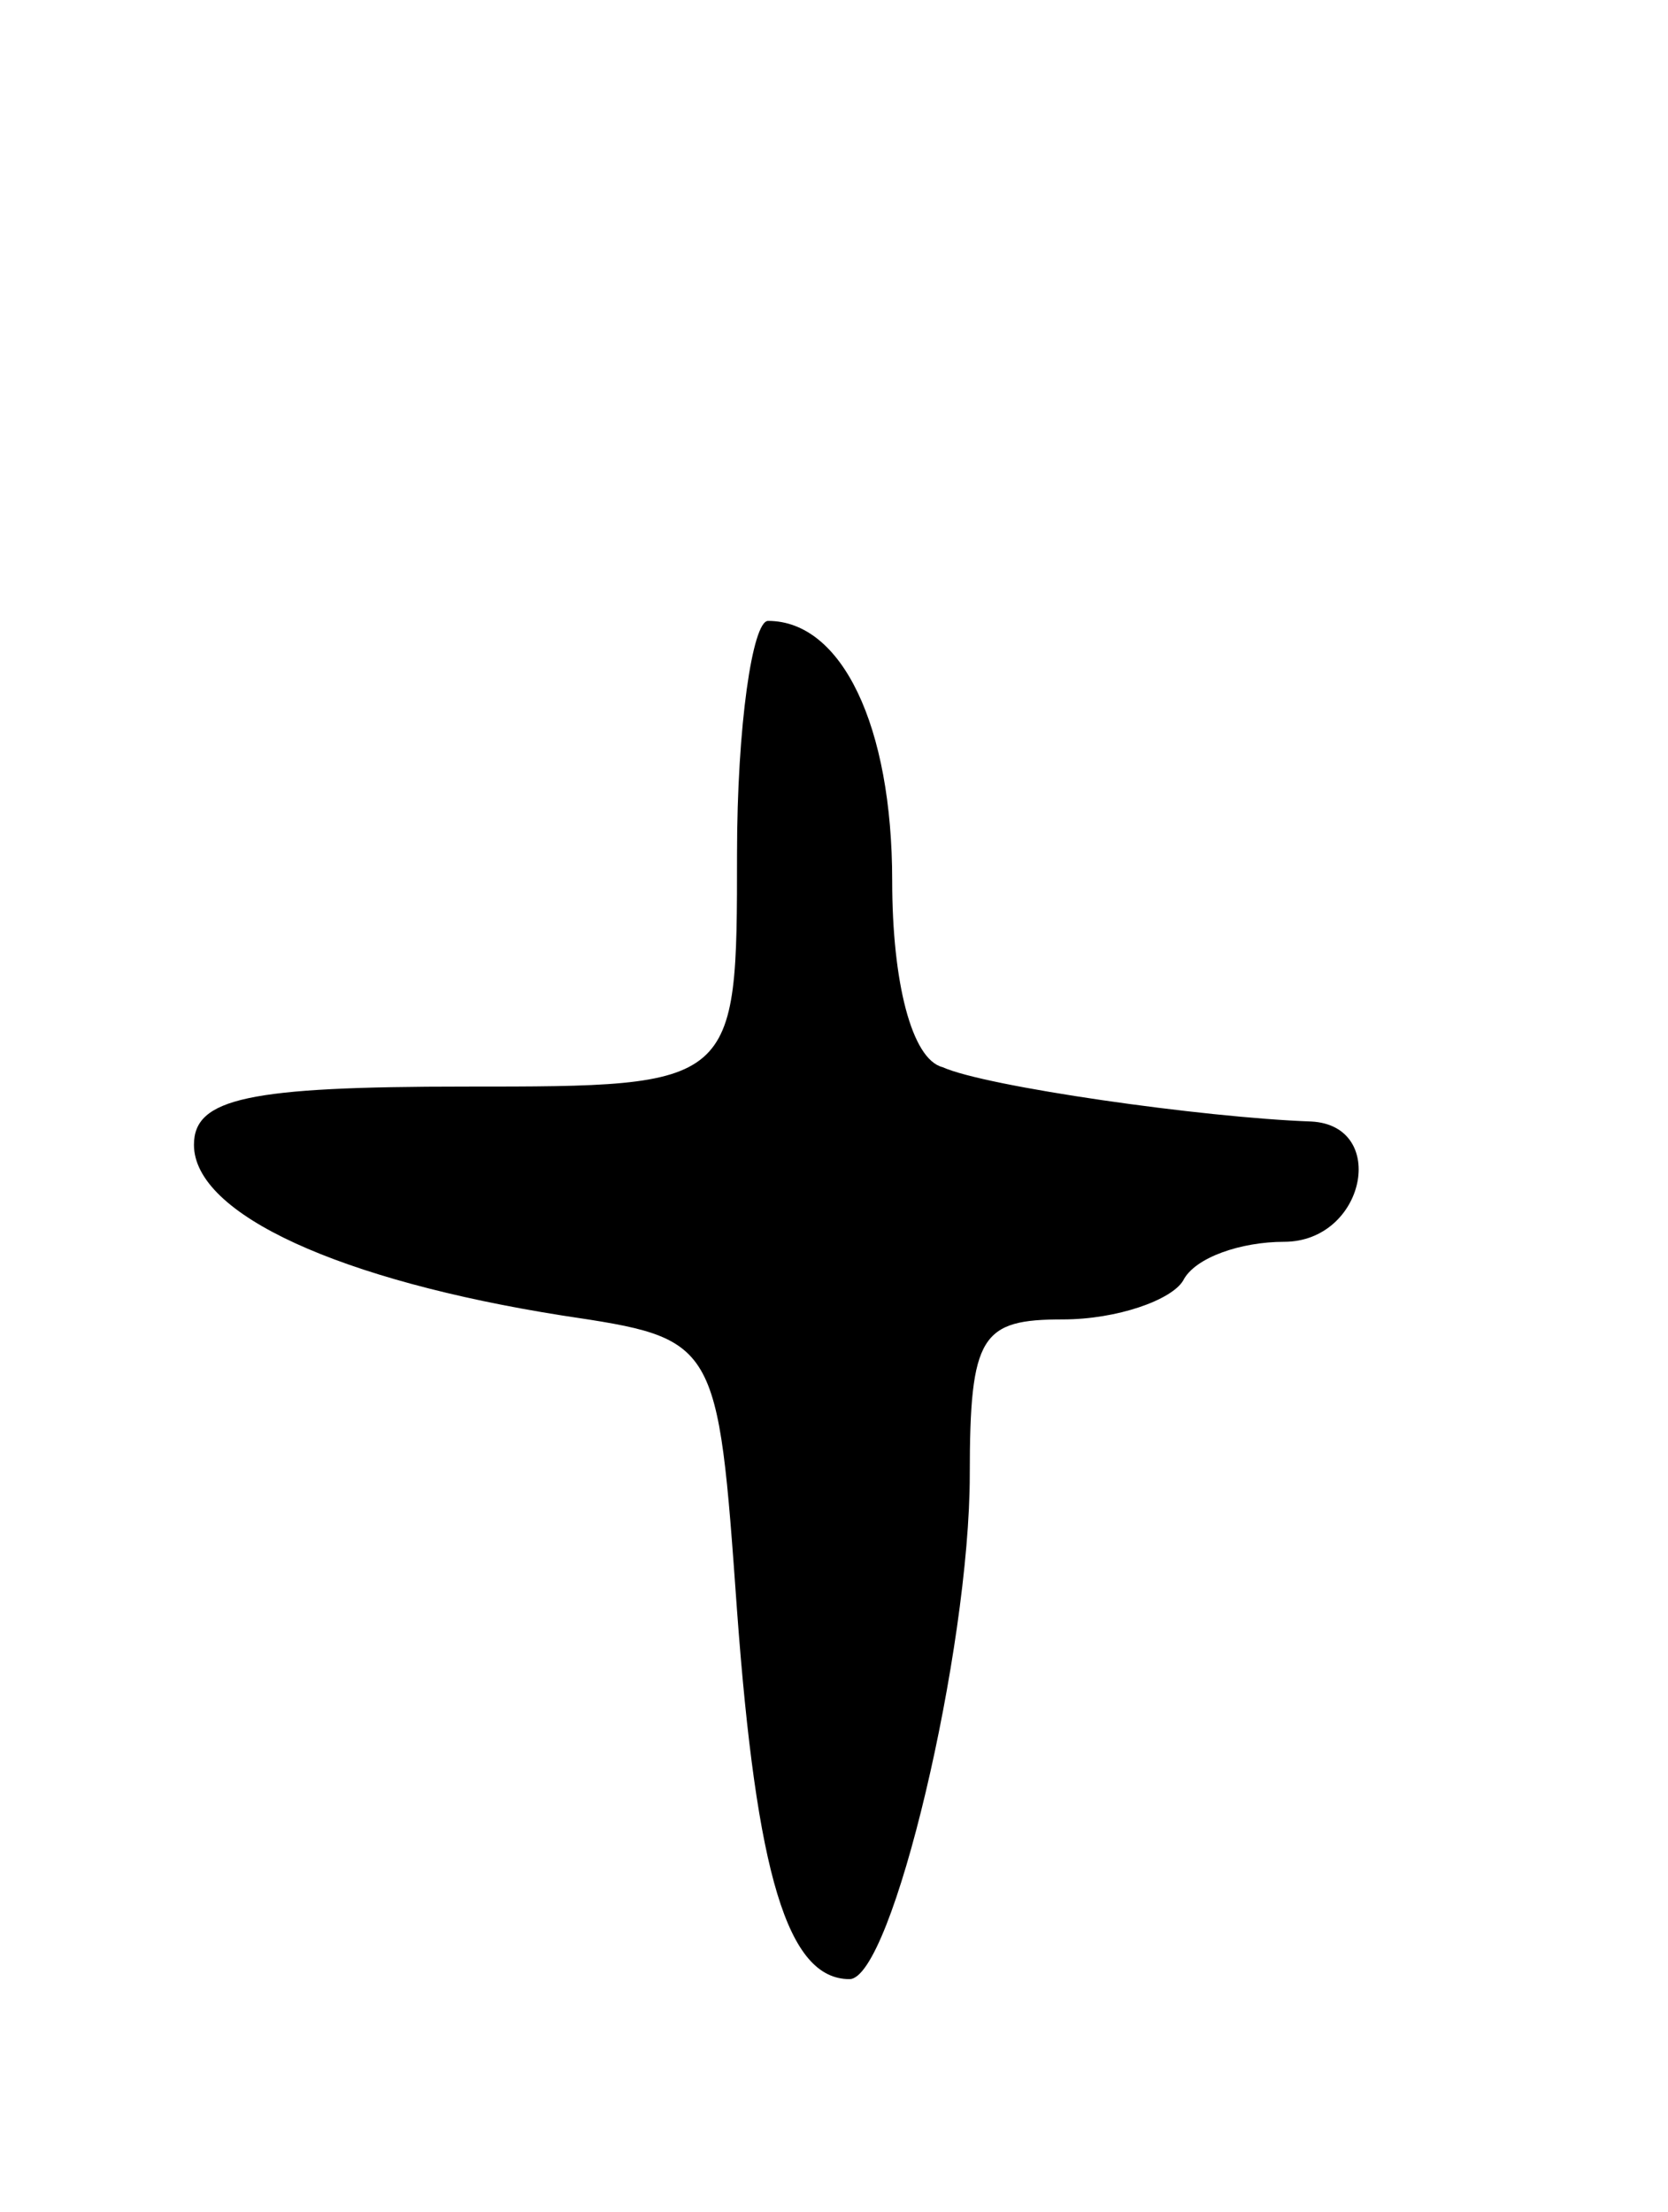 <svg version="1.0" xmlns="http://www.w3.org/2000/svg"
 width="43pt" height="57pt" viewBox="0 0 43 57"
 preserveAspectRatio="xMidYMid meet">
<g transform="translate(0,57) scale(0.1,-0.1)"
fill="#000000" stroke="none">
<path d="M190 350 c0 -60 0 -60 -70 -60 -56 0 -70 -3 -70 -15 0 -18 38 -35 95
-44 40 -6 40 -6 45 -76 5 -68 13 -95 29 -95 11 0 31 85 31 130 0 36 3 40 24
40 14 0 28 5 31 10 3 6 15 10 26 10 21 0 27 30 7 31 -28 1 -84 9 -95 14 -8 2
-13 22 -13 48 0 40 -13 67 -32 67 -4 0 -8 -27 -8 -60z"/>
</g>
</svg>
